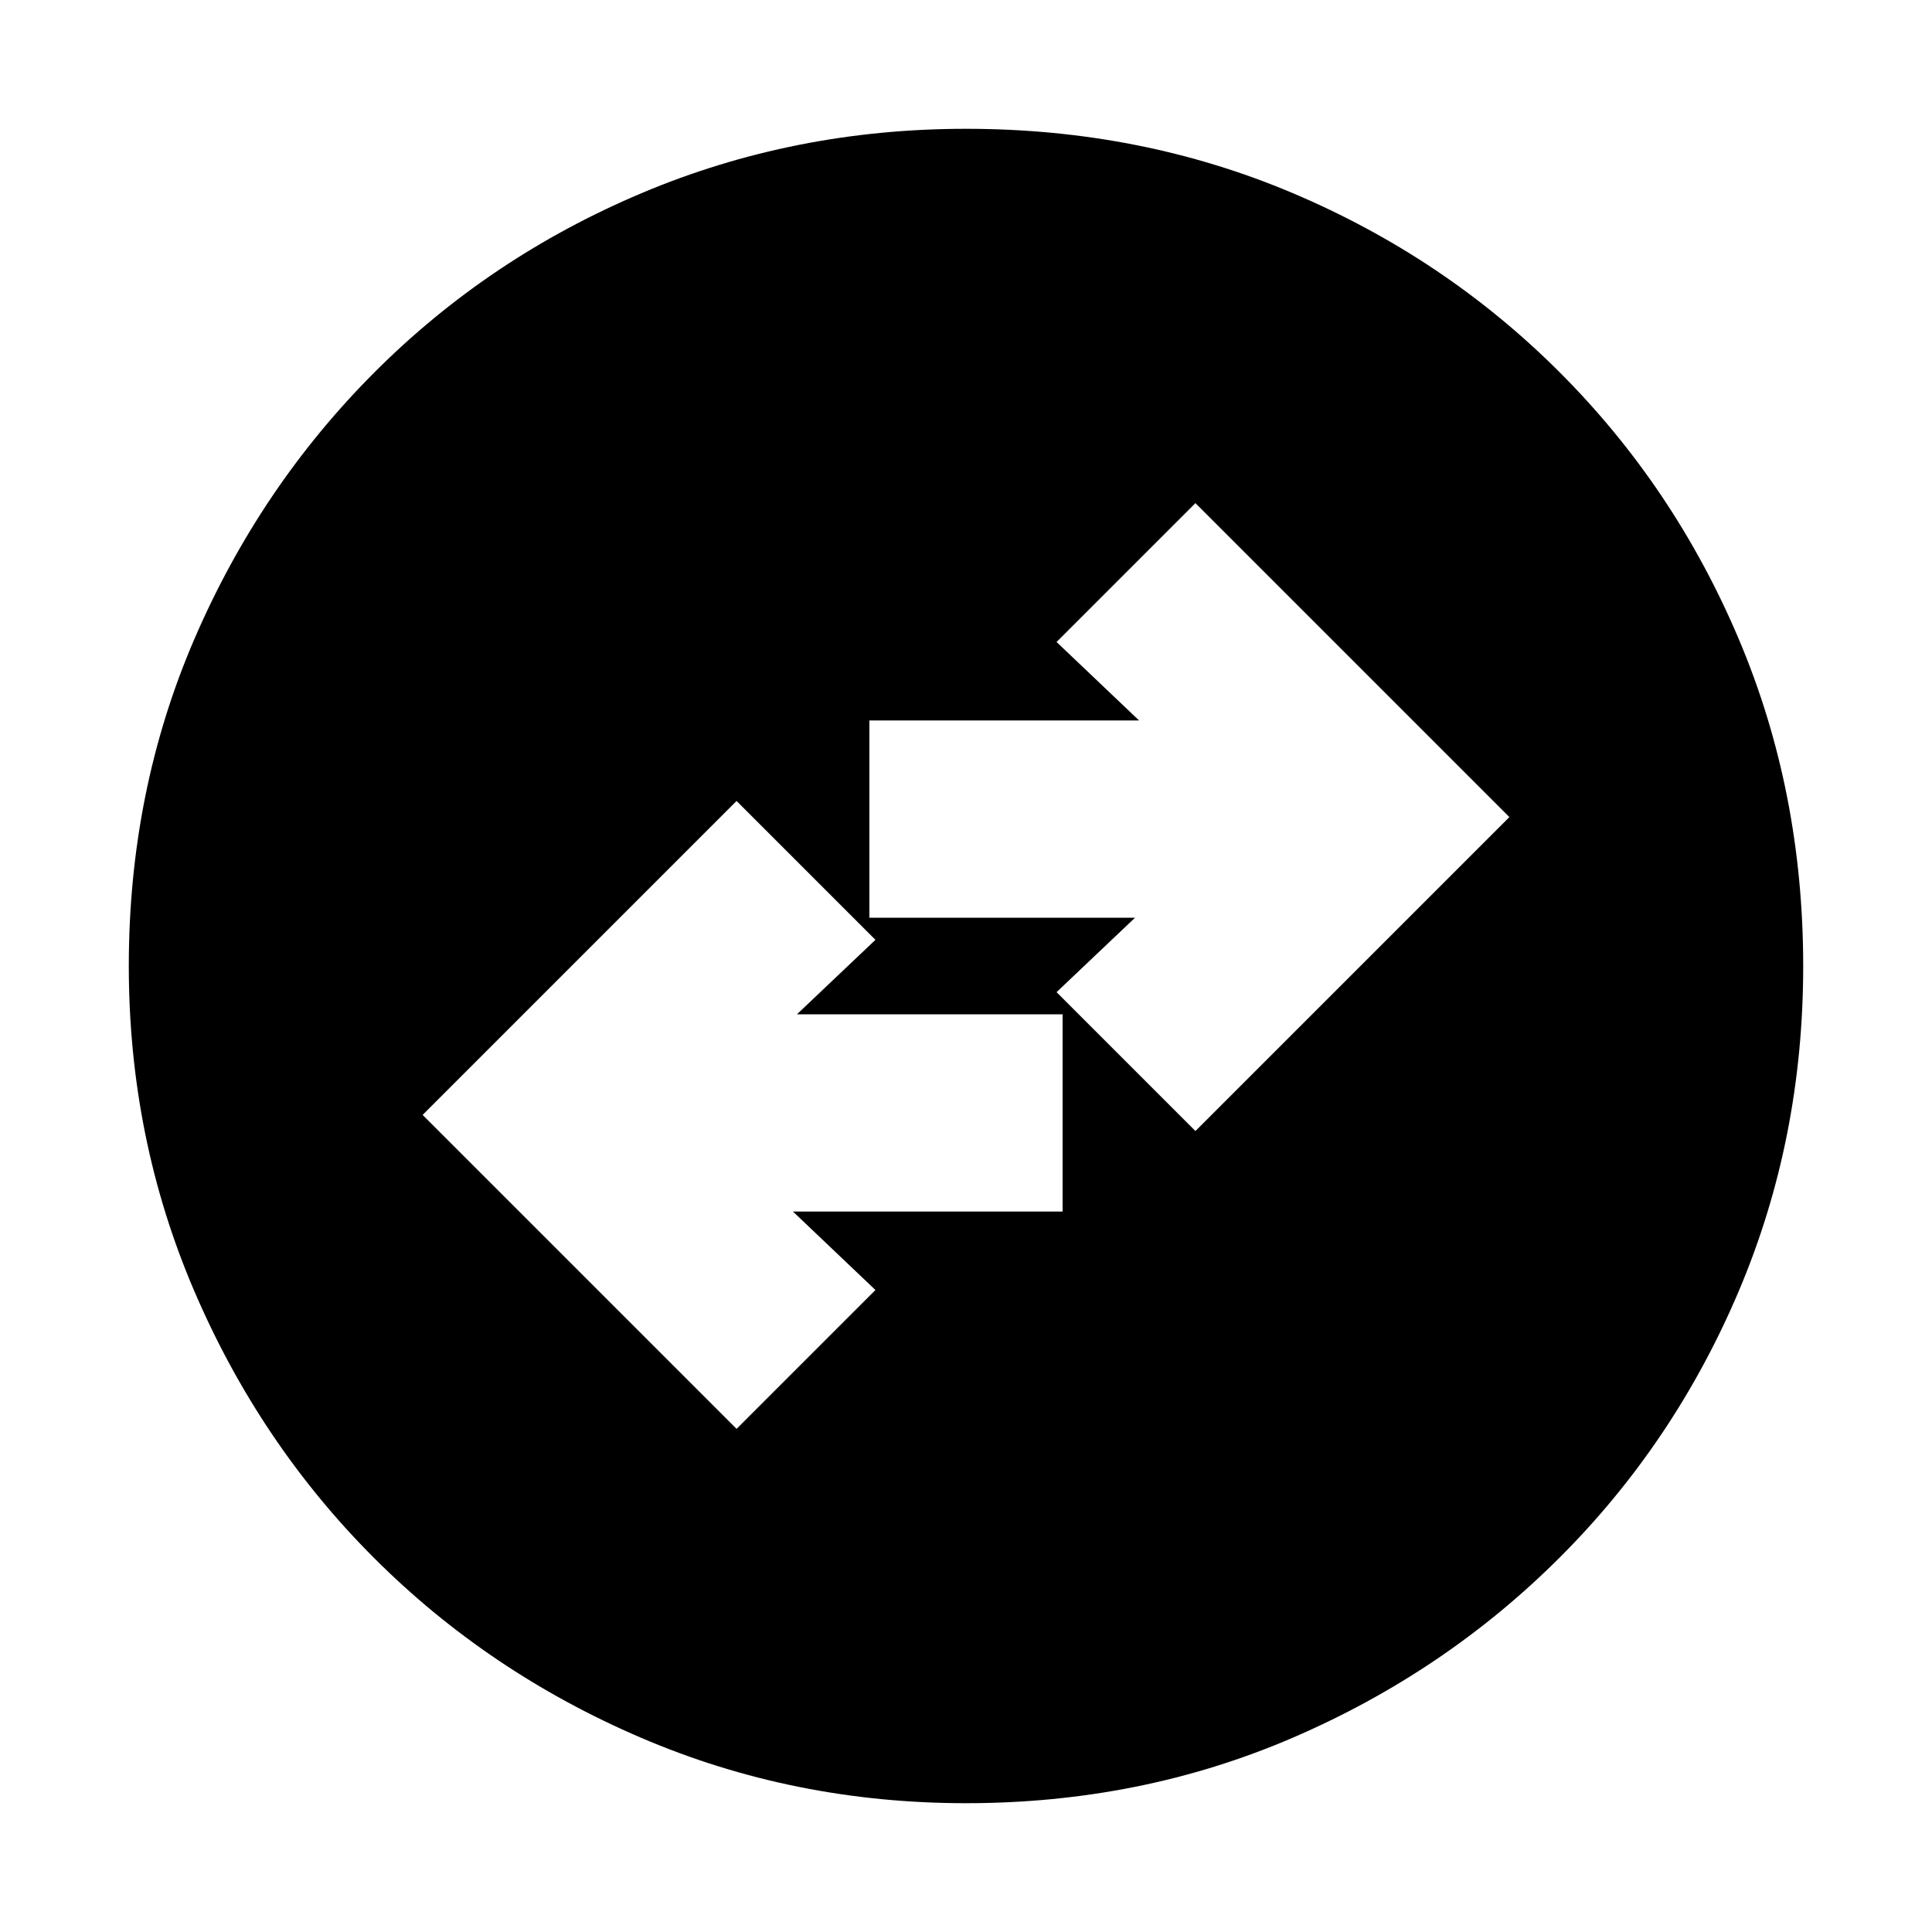 <svg xmlns="http://www.w3.org/2000/svg" height="20" viewBox="0 -960 960 960" width="20"><path d="m366-250 69-69-41-39h134v-98H396l39-37-69-69-156 156 156 156Zm228-148 156-156-156-156-69 69 41 39H432v98h132l-39 37 69 69ZM480-64q-85.64 0-161.48-32.52-75.84-32.52-132.66-89.34-56.82-56.82-89.34-132.66T64-480q0-86.9 32.58-162.46 32.58-75.57 89.5-132.55Q243-832 318.74-864q75.74-32 161.26-32 86.89 0 162.44 32Q718-832 775-775t89 132.58q32 75.59 32 162.5 0 85.92-32 161.42-32 75.5-88.99 132.42-56.98 56.92-132.55 89.5Q566.9-64 480-64Z"/></svg>